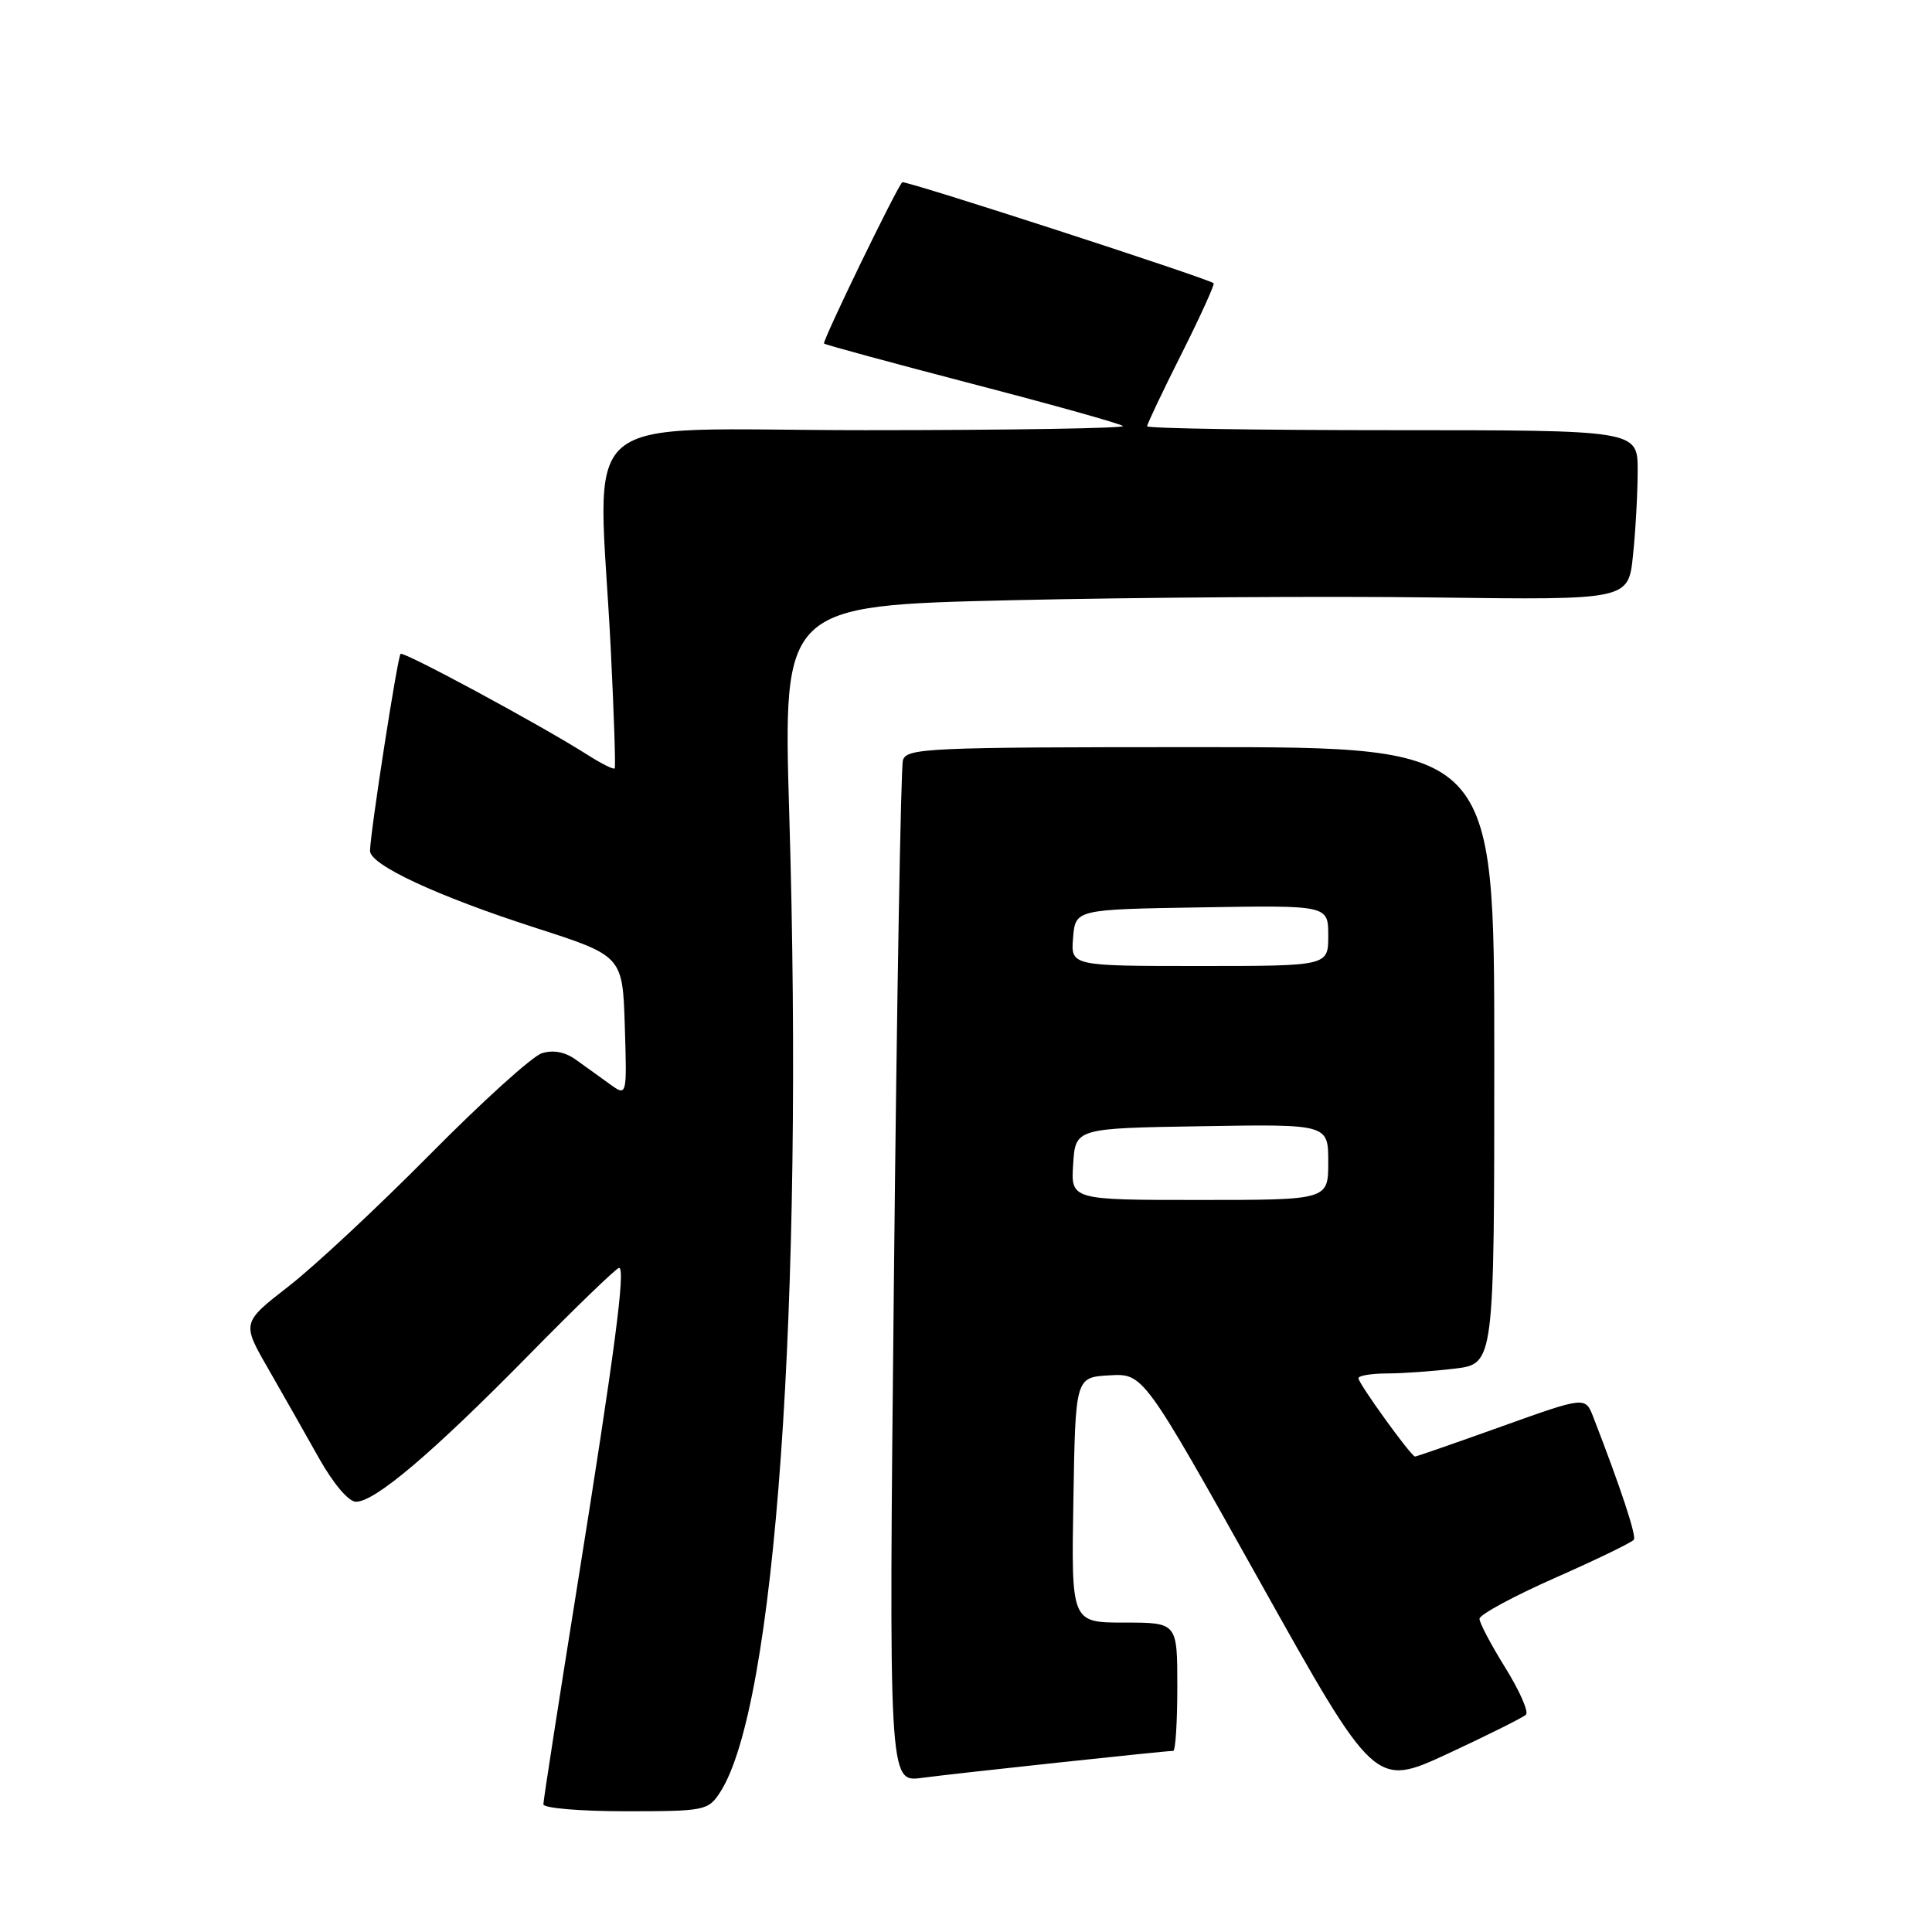 <?xml version="1.0" encoding="UTF-8" standalone="no"?>
<!DOCTYPE svg PUBLIC "-//W3C//DTD SVG 1.1//EN" "http://www.w3.org/Graphics/SVG/1.1/DTD/svg11.dtd" >
<svg xmlns="http://www.w3.org/2000/svg" xmlns:xlink="http://www.w3.org/1999/xlink" version="1.1" viewBox="0 0 256 256">
 <g >
 <path fill="currentColor"
d=" M 95.39 237.53 C 102.74 226.31 106.53 172.93 104.58 107.87 C 103.76 80.24 103.76 80.24 134.13 79.53 C 150.83 79.15 176.04 78.98 190.13 79.17 C 215.77 79.50 215.77 79.50 216.38 73.60 C 216.72 70.36 217.00 65.30 217.00 62.35 C 217.00 57.00 217.00 57.00 184.50 57.00 C 166.62 57.00 152.00 56.77 152.00 56.48 C 152.00 56.19 154.05 51.87 156.56 46.88 C 159.07 41.88 160.98 37.67 160.81 37.53 C 160.01 36.87 119.84 23.83 119.55 24.15 C 118.69 25.09 108.92 45.25 109.19 45.52 C 109.36 45.69 118.22 48.09 128.87 50.87 C 139.52 53.64 148.49 56.15 148.79 56.45 C 149.09 56.75 133.73 57.00 114.67 57.00 C 75.20 57.00 79.29 53.49 80.93 86.00 C 81.35 94.53 81.59 101.64 81.45 101.82 C 81.31 102.00 79.68 101.19 77.85 100.02 C 71.62 96.06 53.50 86.28 53.08 86.64 C 52.68 86.99 49.08 110.16 49.03 112.73 C 48.99 114.58 57.87 118.72 70.89 122.92 C 82.50 126.66 82.50 126.66 82.79 135.98 C 83.08 145.30 83.08 145.30 80.79 143.64 C 79.53 142.73 77.51 141.28 76.30 140.41 C 74.86 139.38 73.30 139.09 71.80 139.56 C 70.53 139.96 63.88 145.98 57.00 152.94 C 50.12 159.89 41.70 167.76 38.27 170.42 C 32.03 175.27 32.03 175.27 35.55 181.38 C 37.48 184.75 40.51 190.08 42.28 193.24 C 44.17 196.60 46.19 198.98 47.16 198.99 C 49.67 199.01 57.26 192.57 69.96 179.66 C 76.26 173.24 81.69 168.00 82.03 168.00 C 82.92 168.00 81.47 179.05 76.46 210.33 C 74.01 225.64 72.00 238.58 72.00 239.08 C 72.00 239.59 76.90 240.00 82.88 240.00 C 93.36 240.00 93.83 239.91 95.39 237.53 Z  M 202.20 227.20 C 202.58 226.81 201.35 224.03 199.47 221.00 C 197.59 217.97 196.04 215.05 196.04 214.50 C 196.04 213.95 200.55 211.51 206.07 209.07 C 211.59 206.63 216.28 204.36 216.50 204.01 C 216.84 203.46 214.73 197.08 211.12 187.77 C 210.06 185.04 210.06 185.04 198.95 189.02 C 192.84 191.21 187.68 193.00 187.50 193.00 C 186.99 193.00 180.00 183.32 180.00 182.62 C 180.00 182.28 181.69 182.00 183.75 181.99 C 185.81 181.99 189.86 181.70 192.75 181.35 C 198.00 180.72 198.00 180.72 198.00 139.86 C 198.00 99.00 198.00 99.00 159.07 99.00 C 122.84 99.00 120.10 99.12 119.64 100.75 C 119.37 101.71 118.83 132.57 118.45 169.33 C 117.76 236.16 117.76 236.16 122.13 235.58 C 126.44 235.00 154.40 232.00 155.46 232.00 C 155.76 232.00 156.00 228.18 156.00 223.50 C 156.00 215.00 156.00 215.00 148.98 215.00 C 141.95 215.00 141.95 215.00 142.23 198.75 C 142.50 182.50 142.50 182.50 147.00 182.24 C 151.50 181.98 151.50 181.98 166.85 209.41 C 182.19 236.84 182.19 236.84 191.85 232.37 C 197.16 229.90 201.81 227.58 202.20 227.20 Z  M 142.20 154.25 C 142.50 149.50 142.50 149.50 159.25 149.23 C 176.00 148.95 176.00 148.95 176.00 153.98 C 176.00 159.00 176.00 159.00 158.95 159.00 C 141.89 159.00 141.89 159.00 142.20 154.25 Z  M 142.19 124.25 C 142.50 120.50 142.50 120.50 159.25 120.23 C 176.00 119.95 176.00 119.95 176.00 123.98 C 176.00 128.00 176.00 128.00 158.94 128.00 C 141.88 128.00 141.88 128.00 142.19 124.25 Z "/>
</g>
</svg>
